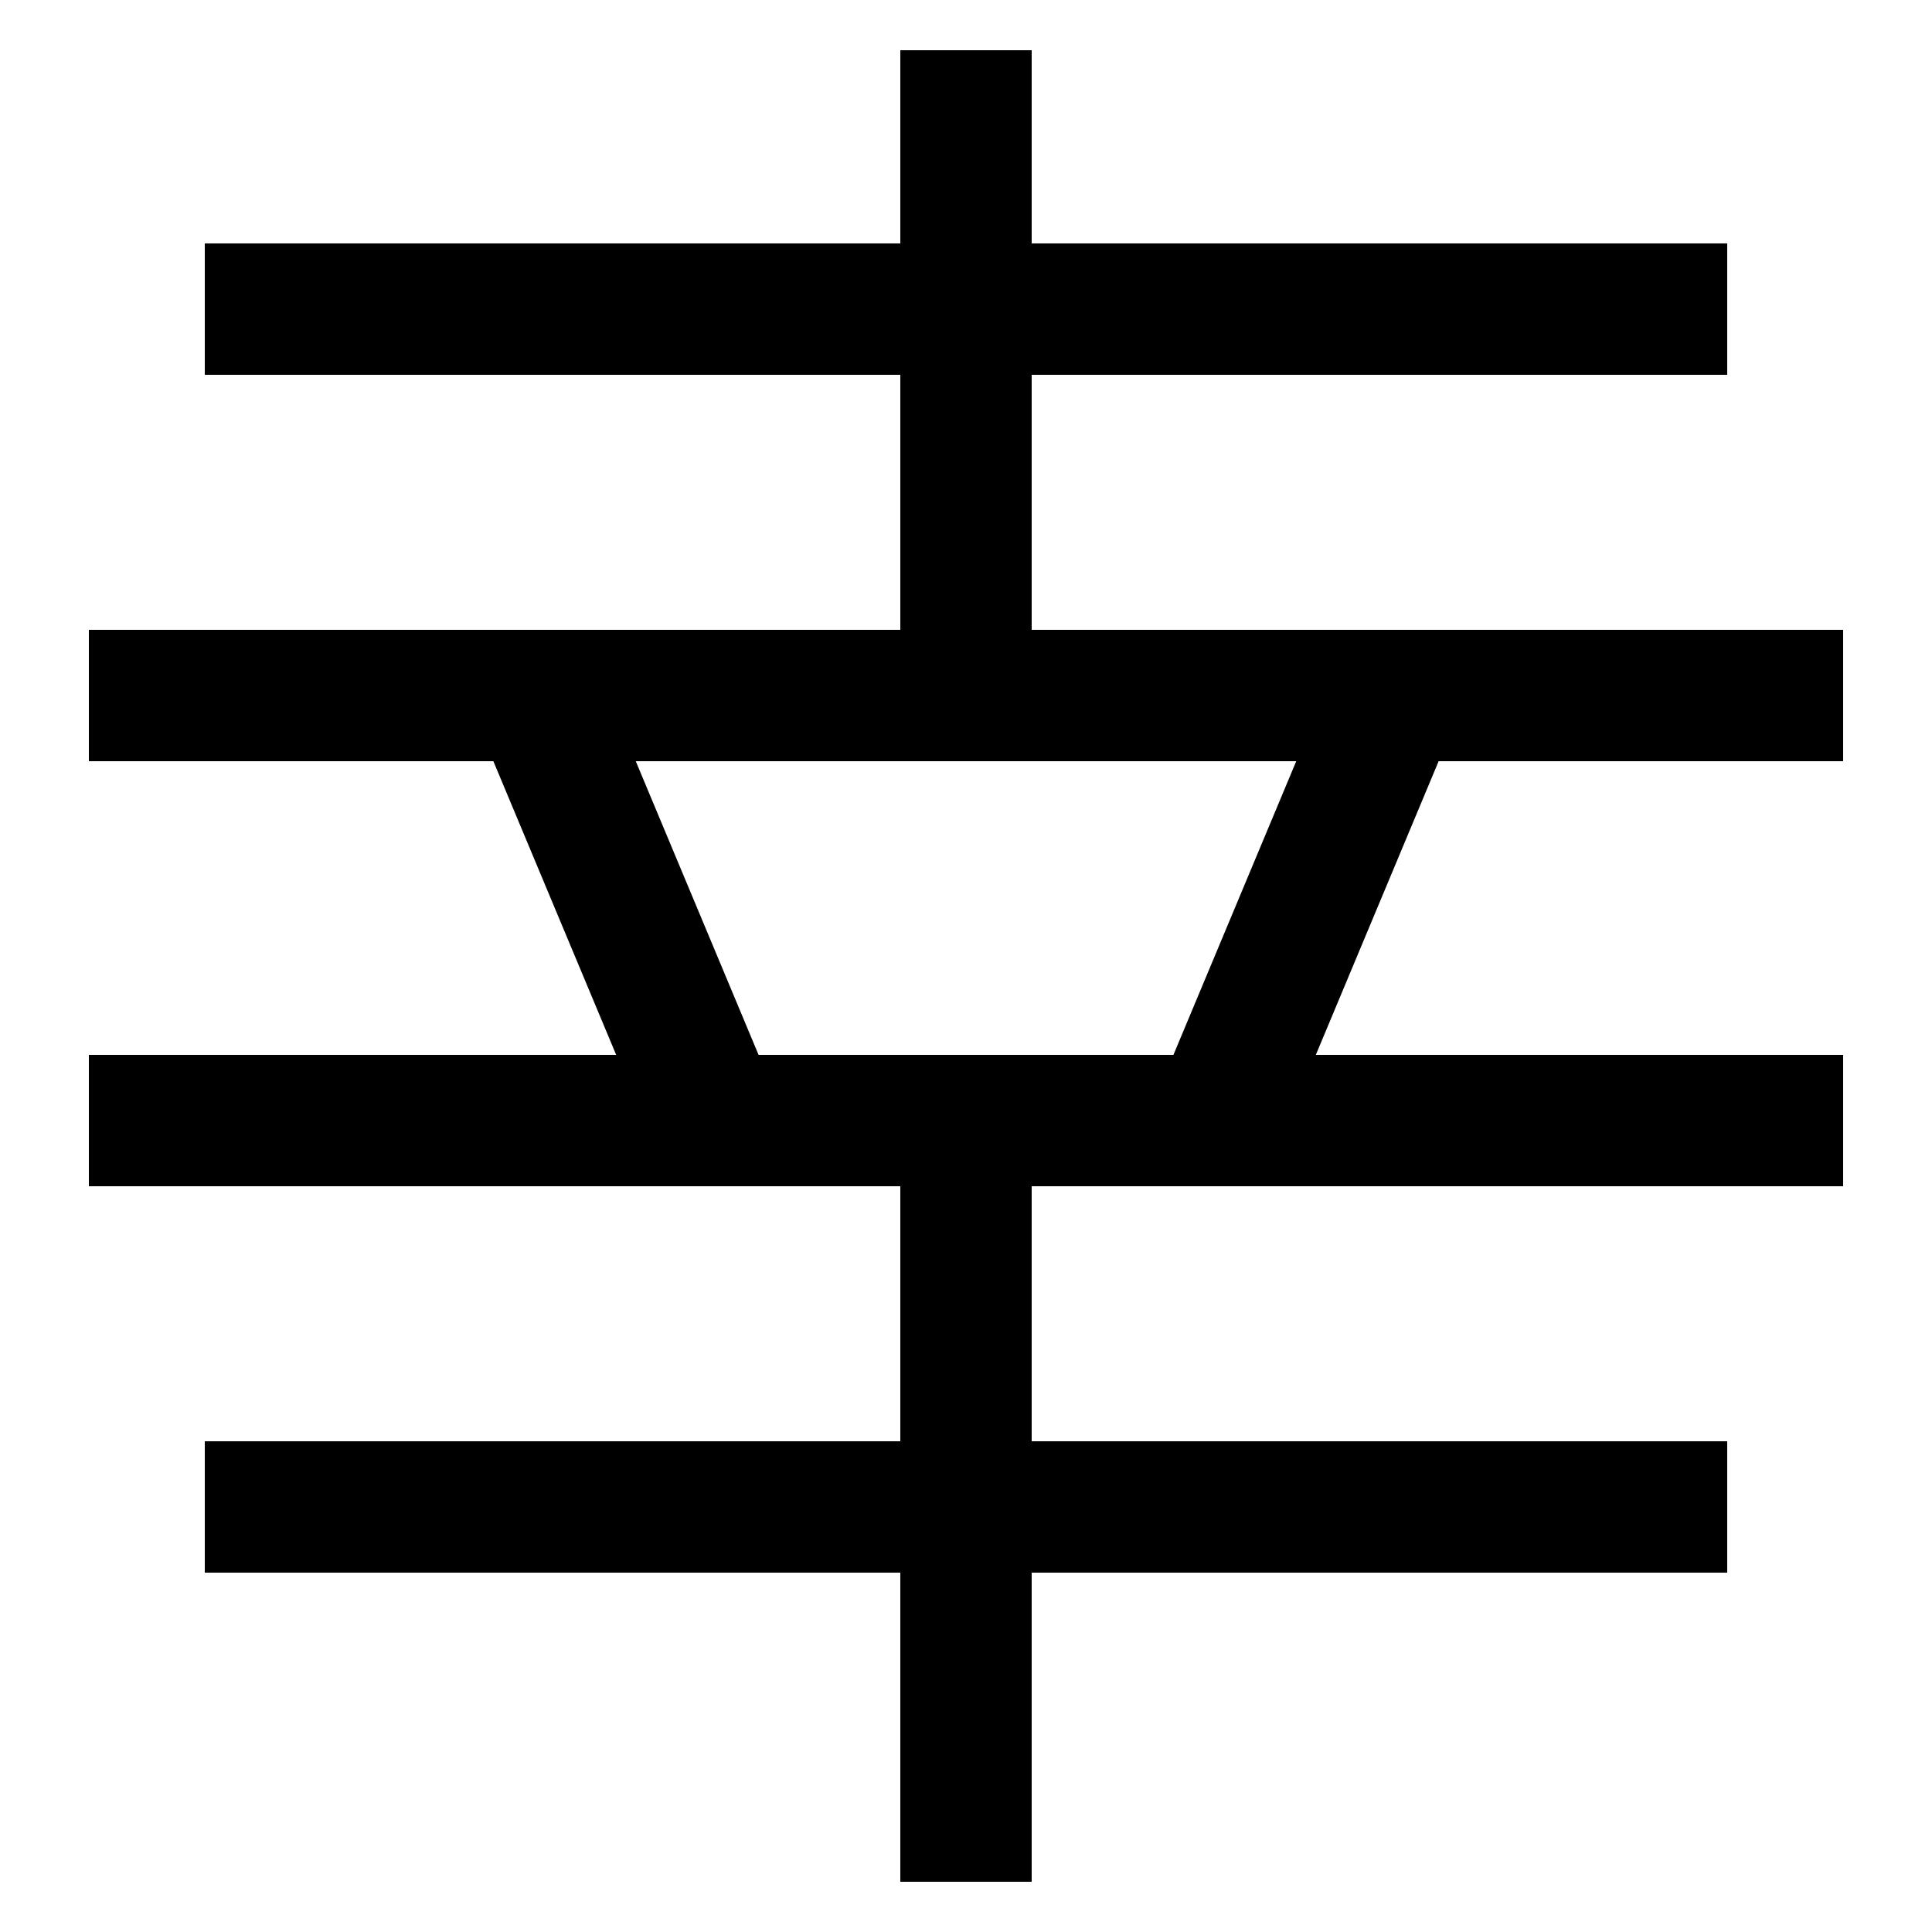 <svg xmlns="http://www.w3.org/2000/svg" xmlns:xlink="http://www.w3.org/1999/xlink" viewBox="0 0 1000 1000"><defs><style>.a,.b{fill:none;}.b{stroke:#000;stroke-linecap:square;stroke-miterlimit:2;stroke-width:68px;}.c{clip-path:url(#a);}.d{clip-path:url(#b);}.e{clip-path:url(#c);}</style><clipPath id="a"><rect class="a" x="80" y="580" width="840" height="548"/></clipPath><clipPath id="b"><rect class="a" x="80" y="360" width="840" height="220"/></clipPath><clipPath id="c"><rect class="a" x="80" y="-99" width="840" height="459"/></clipPath></defs><title>happiness</title><line class="b" x1="140" y1="780" x2="860" y2="780"/><g class="c"><line class="b" x1="500" y1="940" x2="500" y2="580"/></g><line class="b" x1="80" y1="580" x2="920" y2="580"/><g class="d"><line class="b" x1="722" y1="360" x2="630" y2="580"/><line class="b" x1="370" y1="580" x2="278" y2="360"/></g><line class="b" x1="80" y1="360" x2="920" y2="360"/><line class="b" x1="140" y1="160" x2="860" y2="160"/><g class="e"><line class="b" x1="500" y1="60" x2="500" y2="360"/></g></svg>